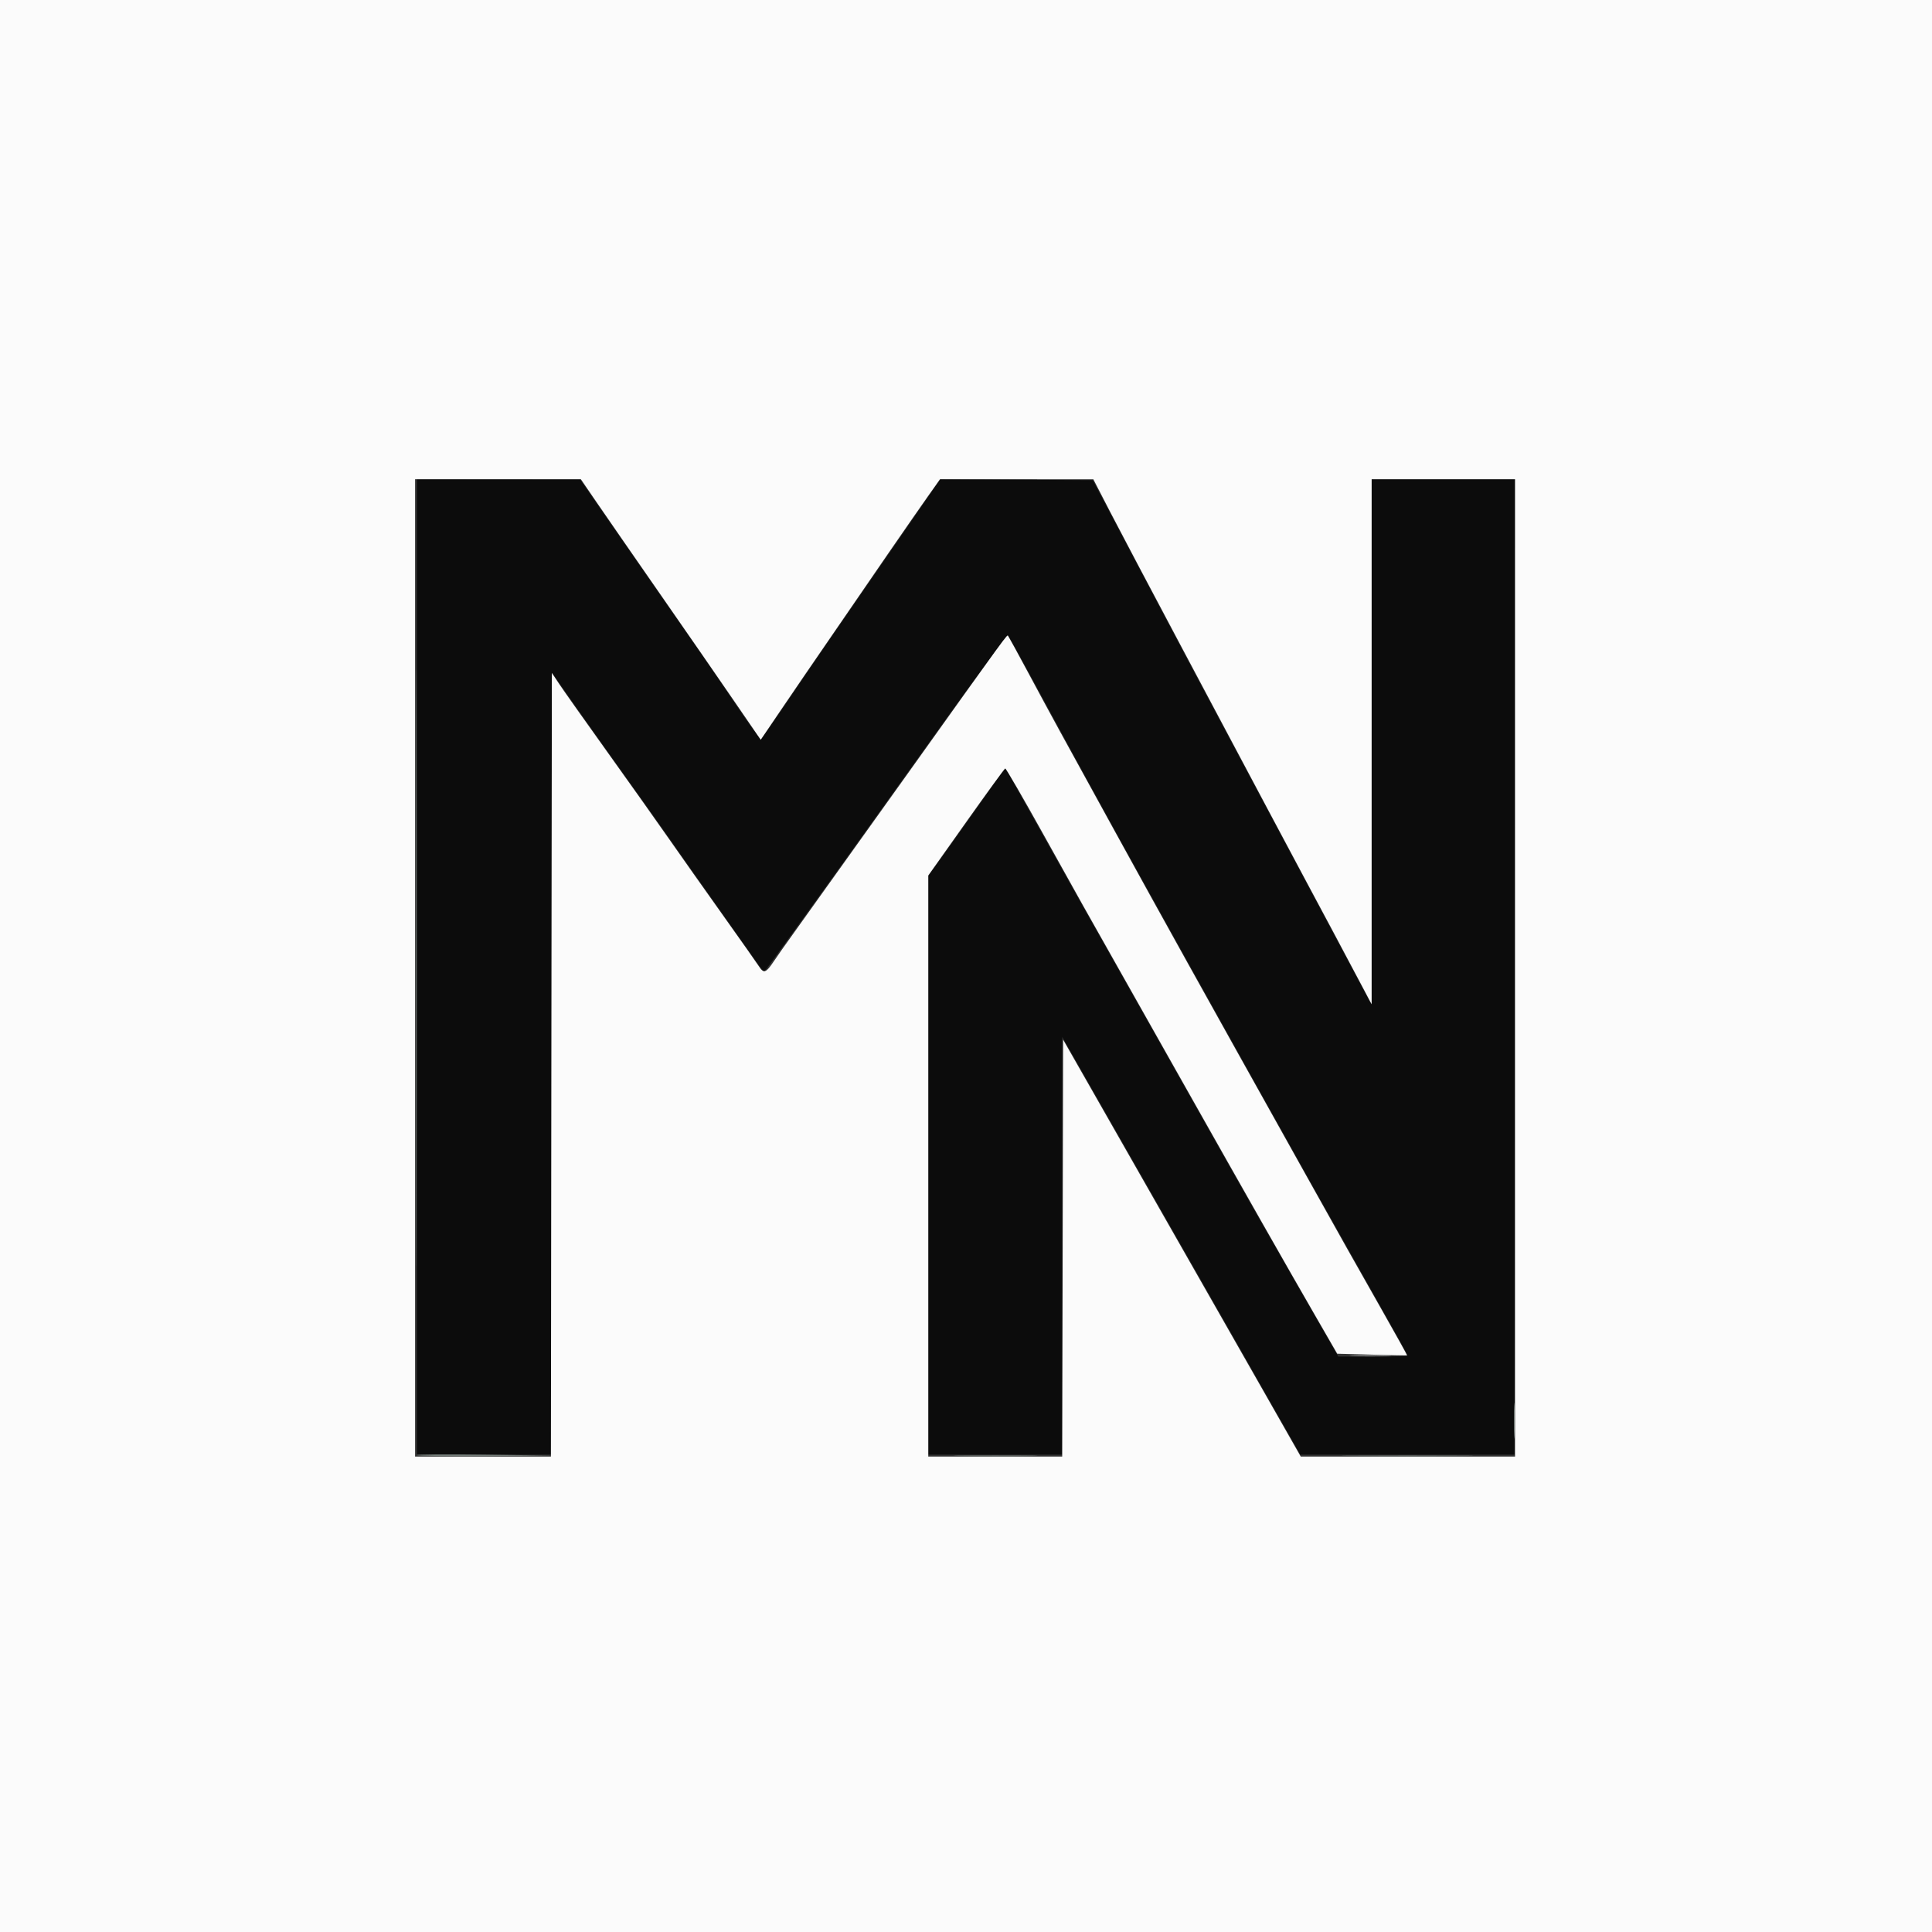 <svg id="svg" version="1.1" xmlns="http://www.w3.org/2000/svg" xmlns:xlink="http://www.w3.org/1999/xlink" width="400" height="400" viewBox="0, 0, 400,400"><rect x="0" y="0" width="400" height="400" fill="#333333" stroke="none"/><g id="svgg"><path id="path0" d="M86.328 200.195 L 86.328 301.172 100.194 301.172 L 114.061 301.172 114.159 220.218 L 114.258 139.265 118.778 145.707 C 121.265 149.250,126.099 156.054,129.520 160.827 C 132.942 165.601,136.876 171.138,138.262 173.132 C 139.647 175.126,144.203 181.592,148.386 187.500 C 152.568 193.408,156.444 198.898,156.999 199.699 C 157.554 200.500,158.113 201.159,158.241 201.164 C 158.369 201.168,169.707 185.440,183.436 166.212 C 205.106 135.863,208.463 131.339,208.886 131.910 C 209.153 132.272,210.806 135.216,212.557 138.452 C 226.420 164.069,236.839 182.963,259.852 224.219 C 271.151 244.474,274.880 251.132,280.088 260.352 C 289.824 277.588,291.406 280.424,291.406 280.637 C 291.406 280.759,288.181 280.859,284.240 280.859 L 277.073 280.859 268.265 265.527 C 263.421 257.095,255.947 243.955,251.657 236.328 C 247.366 228.701,240.380 216.309,236.130 208.789 C 227.165 192.923,219.810 179.855,218.433 177.344 C 217.903 176.377,216.724 174.268,215.814 172.656 C 214.903 171.045,212.802 167.302,211.144 164.338 L 208.130 158.950 202.111 167.463 C 198.802 172.146,195.215 177.176,194.140 178.641 L 192.187 181.306 192.188 241.239 L 192.188 301.172 206.055 301.172 L 219.922 301.172 219.922 257.930 L 219.922 214.689 225.819 225.020 C 229.063 230.702,232.115 236.055,232.601 236.914 C 233.088 237.773,237.400 245.332,242.184 253.711 C 246.968 262.090,252.377 271.582,254.204 274.805 C 256.030 278.027,260.154 285.278,263.368 290.918 L 269.211 301.172 291.396 301.172 L 313.580 301.172 313.648 200.195 L 313.715 99.219 298.851 99.219 L 283.987 99.219 283.888 153.469 L 283.789 207.719 278.664 198.098 C 275.845 192.806,269.413 180.742,264.370 171.289 C 247.860 140.338,244.079 133.219,235.118 116.211 L 226.268 99.414 210.468 99.312 L 194.668 99.210 192.714 102.046 C 191.639 103.606,187.599 109.453,183.734 115.039 C 174.365 128.583,167.441 138.667,162.145 146.484 C 159.743 150.029,157.654 152.966,157.502 153.011 C 157.351 153.055,155.029 149.839,152.344 145.863 C 149.658 141.886,146.391 137.104,145.083 135.234 C 141.732 130.446,127.051 109.301,123.273 103.822 L 120.117 99.245 103.223 99.232 L 86.328 99.219 86.328 200.195 " stroke="none" fill="#0c0c0c" fill-rule="evenodd"></path><path id="path1" d="M0.000 200.000 L 0.000 400.000 200.000 400.000 L 400.000 400.000 400.000 200.000 L 400.000 0.000 200.000 0.000 L 0.000 0.000 0.000 200.000 M123.536 104.004 C 125.337 106.636,131.270 115.205,136.721 123.047 C 142.171 130.889,149.076 140.872,152.065 145.233 L 157.500 153.161 161.545 147.186 C 163.770 143.900,166.142 140.420,166.816 139.453 C 167.490 138.486,169.965 134.883,172.314 131.445 C 179.700 120.641,189.549 106.367,192.134 102.723 L 194.619 99.219 210.493 99.225 L 226.367 99.231 229.844 105.963 C 231.756 109.666,238.368 122.188,244.536 133.789 C 250.705 145.391,258.881 160.771,262.706 167.969 C 266.530 175.166,270.045 181.758,270.516 182.617 C 271.464 184.346,280.329 200.985,282.566 205.235 L 283.984 207.930 283.984 153.574 L 283.984 99.219 298.828 99.219 L 313.672 99.219 313.672 200.391 L 313.672 301.563 291.486 301.563 L 269.301 301.563 262.352 289.355 C 258.530 282.642,247.464 263.225,237.760 246.208 L 220.117 215.268 220.018 258.415 L 219.918 301.563 206.053 301.563 L 192.188 301.563 192.188 241.412 L 192.188 181.262 200.014 170.221 C 204.319 164.148,207.967 159.143,208.120 159.098 C 208.273 159.053,211.826 165.186,216.016 172.726 C 223.272 185.785,225.571 189.889,231.627 200.586 C 233.086 203.164,239.333 214.238,245.507 225.195 C 257.932 247.242,266.107 261.635,272.578 272.852 L 276.860 280.273 284.035 280.469 C 287.982 280.576,291.258 280.647,291.315 280.625 C 291.372 280.604,288.982 276.298,286.004 271.055 C 280.358 261.115,277.945 256.826,270.313 243.164 C 247.385 202.124,241.448 191.444,230.681 171.875 C 219.210 151.026,217.923 148.672,213.077 139.648 C 210.769 135.352,208.804 131.751,208.710 131.646 C 208.472 131.381,209.133 130.472,187.245 161.133 C 176.356 176.387,166.113 190.713,164.482 192.969 C 162.852 195.225,160.904 197.989,160.154 199.111 C 158.594 201.443,158.106 201.603,157.144 200.098 C 156.767 199.507,153.391 194.717,149.642 189.453 C 145.894 184.189,140.866 177.070,138.468 173.633 C 136.071 170.195,130.333 162.109,125.716 155.664 C 121.099 149.219,116.633 142.906,115.790 141.635 L 114.258 139.326 114.159 220.444 L 114.061 301.563 99.999 301.563 L 85.938 301.563 85.938 200.391 L 85.938 99.219 103.099 99.219 L 120.261 99.219 123.536 104.004 " stroke="none" fill="#fbfbfb" fill-rule="evenodd"></path><path id="path2" d="M280.156 280.759 C 282.025 280.831,285.189 280.831,287.187 280.760 C 289.185 280.689,287.656 280.631,283.789 280.630 C 279.922 280.630,278.287 280.688,280.156 280.759 " stroke="none" fill="#9d9e9e" fill-rule="evenodd"></path><path id="path3" d="" stroke="none" fill="#7c7c7c" fill-rule="evenodd"></path><path id="path4" d="M86.130 200.391 C 86.130 255.498,86.175 278.042,86.230 250.488 C 86.286 222.935,86.286 177.847,86.230 150.293 C 86.175 122.739,86.130 145.283,86.130 200.391 M313.438 294.141 C 313.438 297.471,313.498 298.833,313.572 297.168 C 313.645 295.503,313.645 292.778,313.572 291.113 C 313.498 289.448,313.438 290.811,313.438 294.141 M86.274 301.275 C 86.438 301.439,92.802 301.526,100.415 301.470 L 114.258 301.367 100.117 301.172 C 92.339 301.064,86.110 301.111,86.274 301.275 M199.146 301.464 C 203.081 301.528,209.409 301.528,213.209 301.464 C 217.008 301.400,213.789 301.348,206.055 301.348 C 198.320 301.348,195.212 301.401,199.146 301.464 M280.371 301.465 C 286.440 301.525,296.372 301.525,302.441 301.465 C 308.511 301.404,303.545 301.355,291.406 301.355 C 279.268 301.355,274.302 301.404,280.371 301.465 " stroke="none" fill="#747c78" fill-rule="evenodd"></path></g></svg>